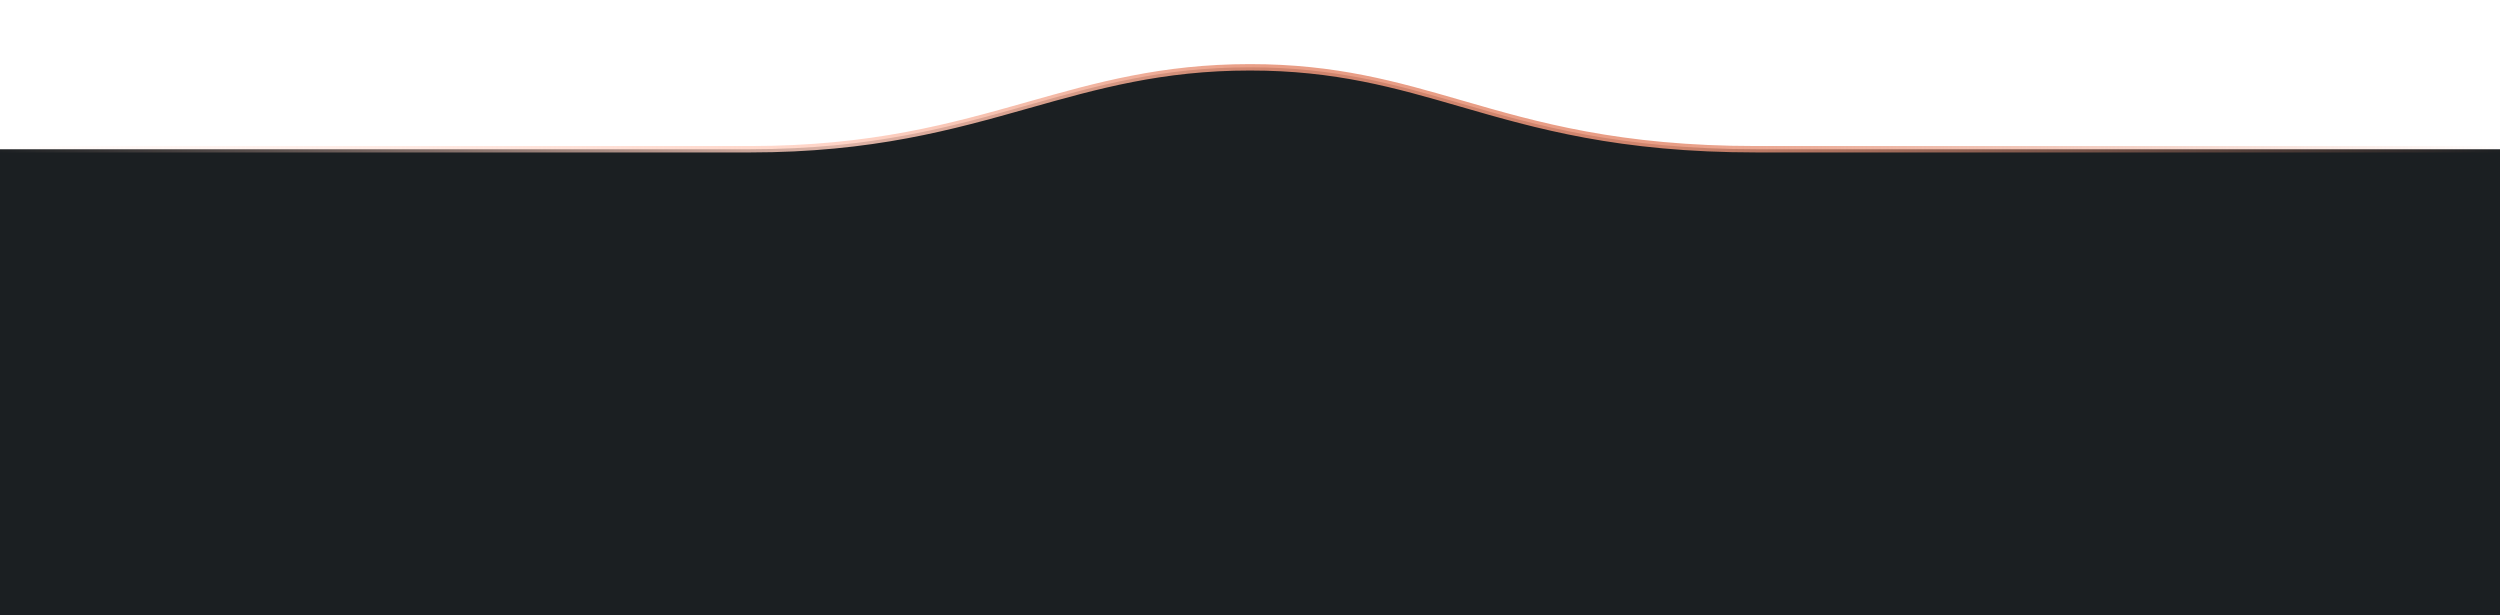 <?xml version="1.0" encoding="UTF-8"?>
<svg width="390px" height="96px" viewBox="0 0 390 96" version="1.1" xmlns="http://www.w3.org/2000/svg" xmlns:xlink="http://www.w3.org/1999/xlink">
    <title>Rectangle</title>
    <defs>
        <linearGradient x1="100%" y1="14.787%" x2="0%" y2="14.787%" id="linearGradient-1">
            <stop stop-color="#E69277" stop-opacity="0" offset="0%"></stop>
            <stop stop-color="#E69277" stop-opacity="0.892" offset="33.484%"></stop>
            <stop stop-color="#E69277" stop-opacity="0.892" offset="49.475%"></stop>
            <stop stop-color="#FFCDBD" stop-opacity="0.852" offset="66.32%"></stop>
            <stop stop-color="#FFCDBD" stop-opacity="0" offset="100%"></stop>
        </linearGradient>
        <path d="M0,771.781 C53.874,771.781 92.874,771.781 117,771.781 C153.189,771.781 166.013,759 195,759 C223.987,759 234.163,771.781 274,771.781 C300.558,771.781 339.225,771.781 390,771.781 L390,844 L0,844 L0,771.781 Z" id="path-2"></path>
        <filter x="-4.1%" y="-18.8%" width="108.2%" height="137.6%" filterUnits="objectBoundingBox" id="filter-3">
            <feMorphology radius="1" operator="dilate" in="SourceAlpha" result="shadowSpreadOuter1"></feMorphology>
            <feOffset dx="0" dy="0" in="shadowSpreadOuter1" result="shadowOffsetOuter1"></feOffset>
            <feGaussianBlur stdDeviation="5" in="shadowOffsetOuter1" result="shadowBlurOuter1"></feGaussianBlur>
            <feComposite in="shadowBlurOuter1" in2="SourceAlpha" operator="out" result="shadowBlurOuter1"></feComposite>
            <feColorMatrix values="0 0 0 0 0   0 0 0 0 0   0 0 0 0 0  0 0 0 0.5 0" type="matrix" in="shadowBlurOuter1"></feColorMatrix>
        </filter>
    </defs>
    <g id="Page-1" stroke="none" stroke-width="1" fill="none" fill-rule="evenodd">
        <g id="Rectangle" transform="translate(0, -748)">
            <use fill="black" fill-opacity="1" filter="url(#filter-3)" xlink:href="#path-2"></use>
            <path stroke="url(#linearGradient-1)" stroke-width="1" d="M195,758.5 C208.4,758.5 217.798,761.216 227.941,764.152 C239.745,767.568 252.566,771.281 274,771.281 L274,771.281 L390.5,771.281 L390.5,844.5 L-0.5,844.5 L-0.5,771.281 L117,771.281 C136.038,771.281 148.589,767.73 160.444,764.379 C171.13,761.358 181.256,758.5 195,758.5 Z" fill="#1B1F22" fill-rule="evenodd"></path>
        </g>
    </g>
</svg>